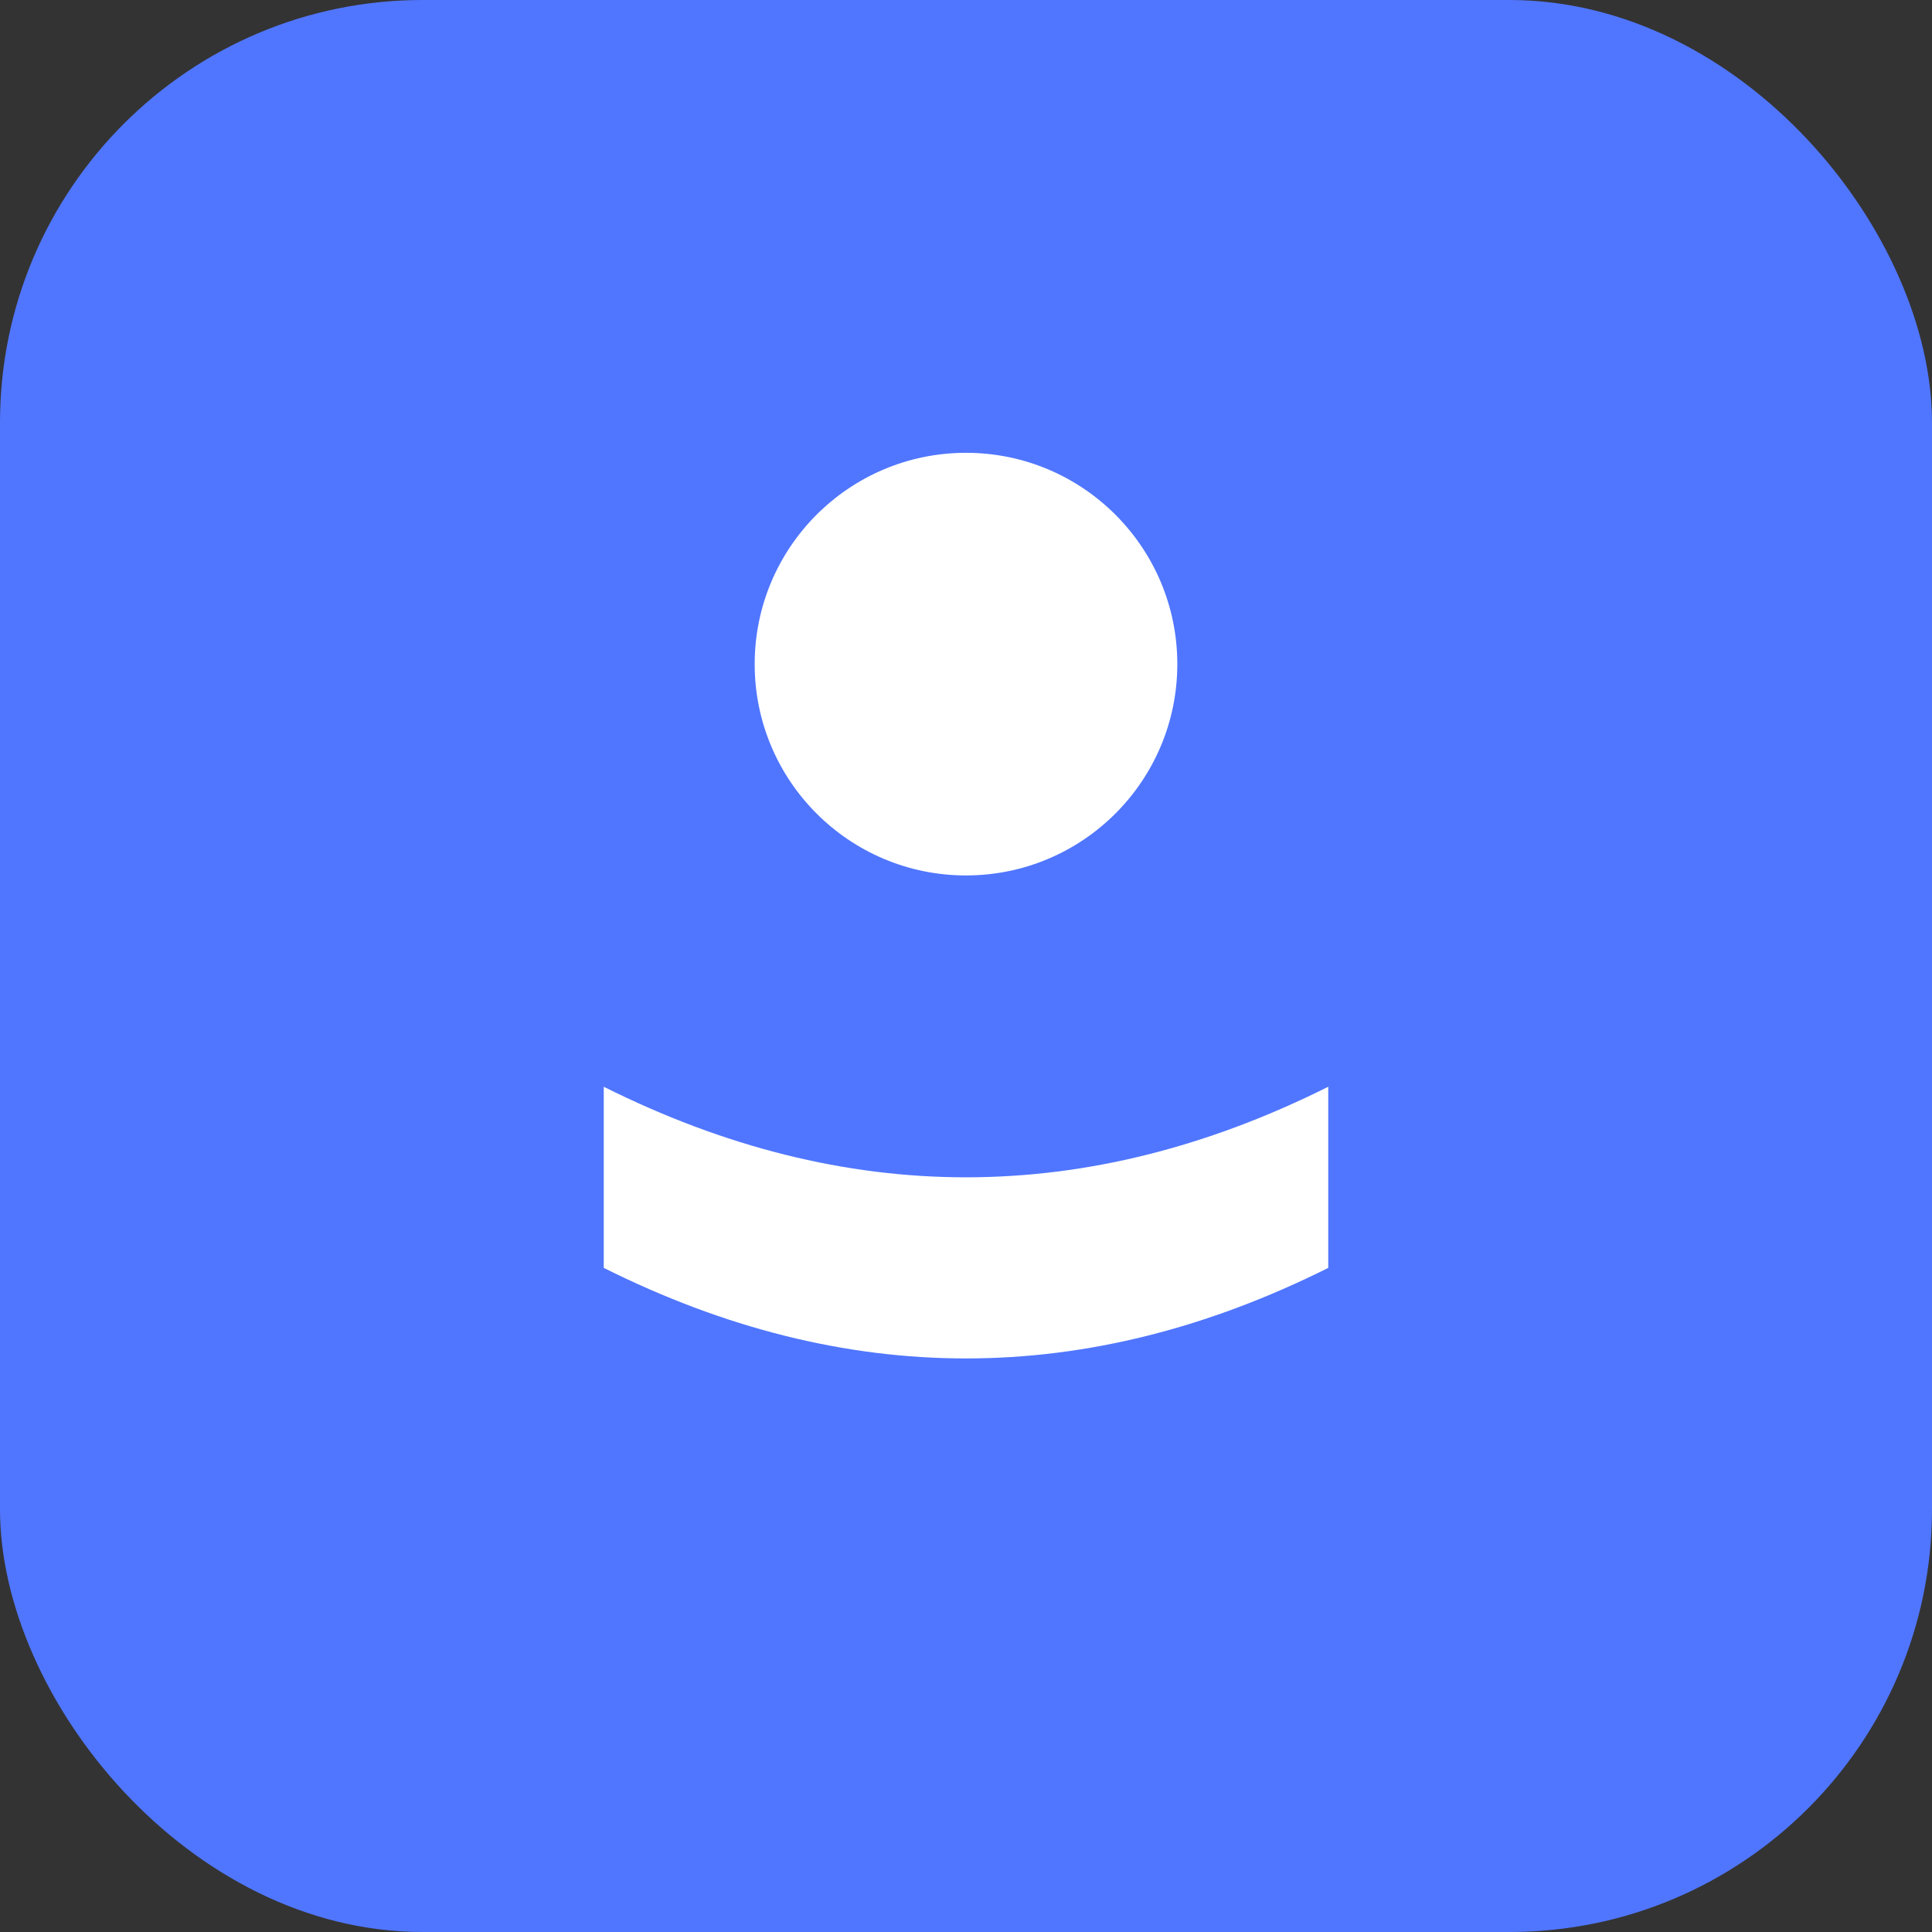 <svg width="512" height="512" viewBox="0 0 512 512" xmlns="http://www.w3.org/2000/svg" fill="none">
  <rect x="0" y="0" width="512" height="512" fill="#333333" stroke="none"/>
  <rect width="512" height="512" rx="112" fill="#5076FF"/>
  <path d="M160 336c64 32 128 32 192 0V288c-64 32-128 32-192 0v48z" fill="white"/>
  <circle cx="256" cy="176" r="56" fill="white"/>
</svg>